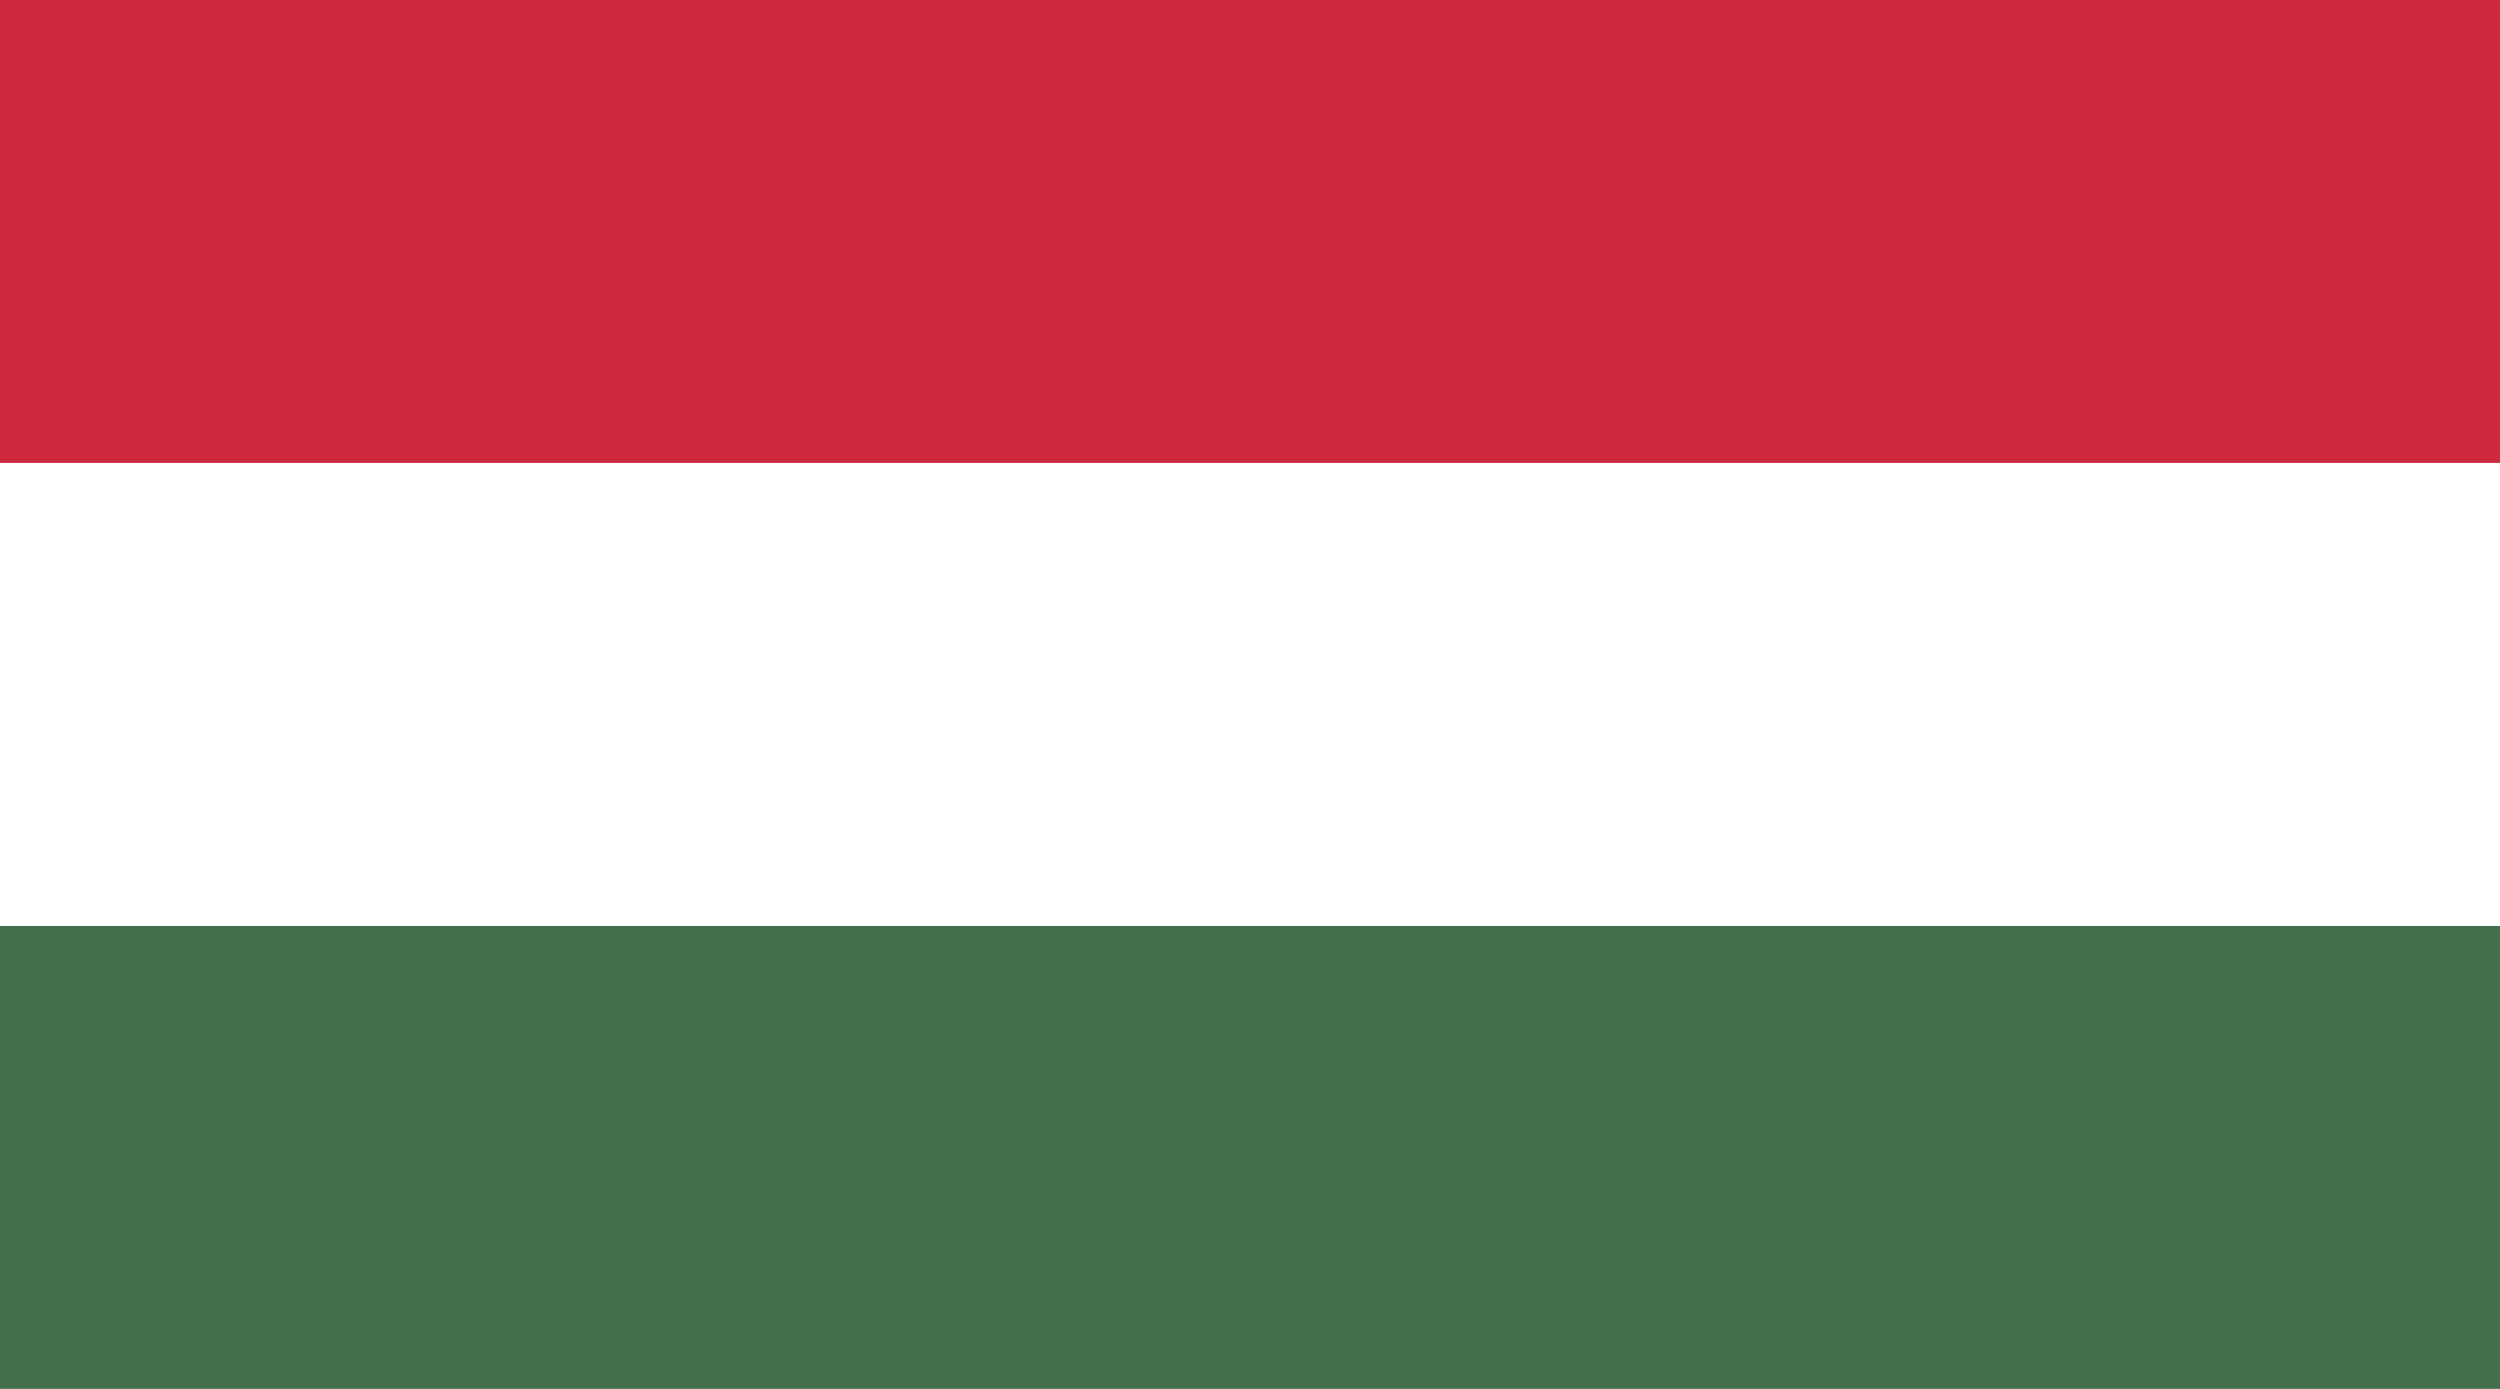 <svg xmlns="http://www.w3.org/2000/svg" width="18" height="10" viewBox="0 0 18 10">
  <g id="Group_69" data-name="Group 69" transform="translate(-1151 -25)">
    <path id="Path_167" data-name="Path 167" d="M1169,25h-18V35h18Z" fill="#436f4d"/>
    <path id="Path_168" data-name="Path 168" d="M1169,25h-18v6.667h18Z" fill="#fff"/>
    <path id="Path_169" data-name="Path 169" d="M1169,25h-18v3.333h18Z" fill="#cd2a3e"/>
  </g>
</svg>

